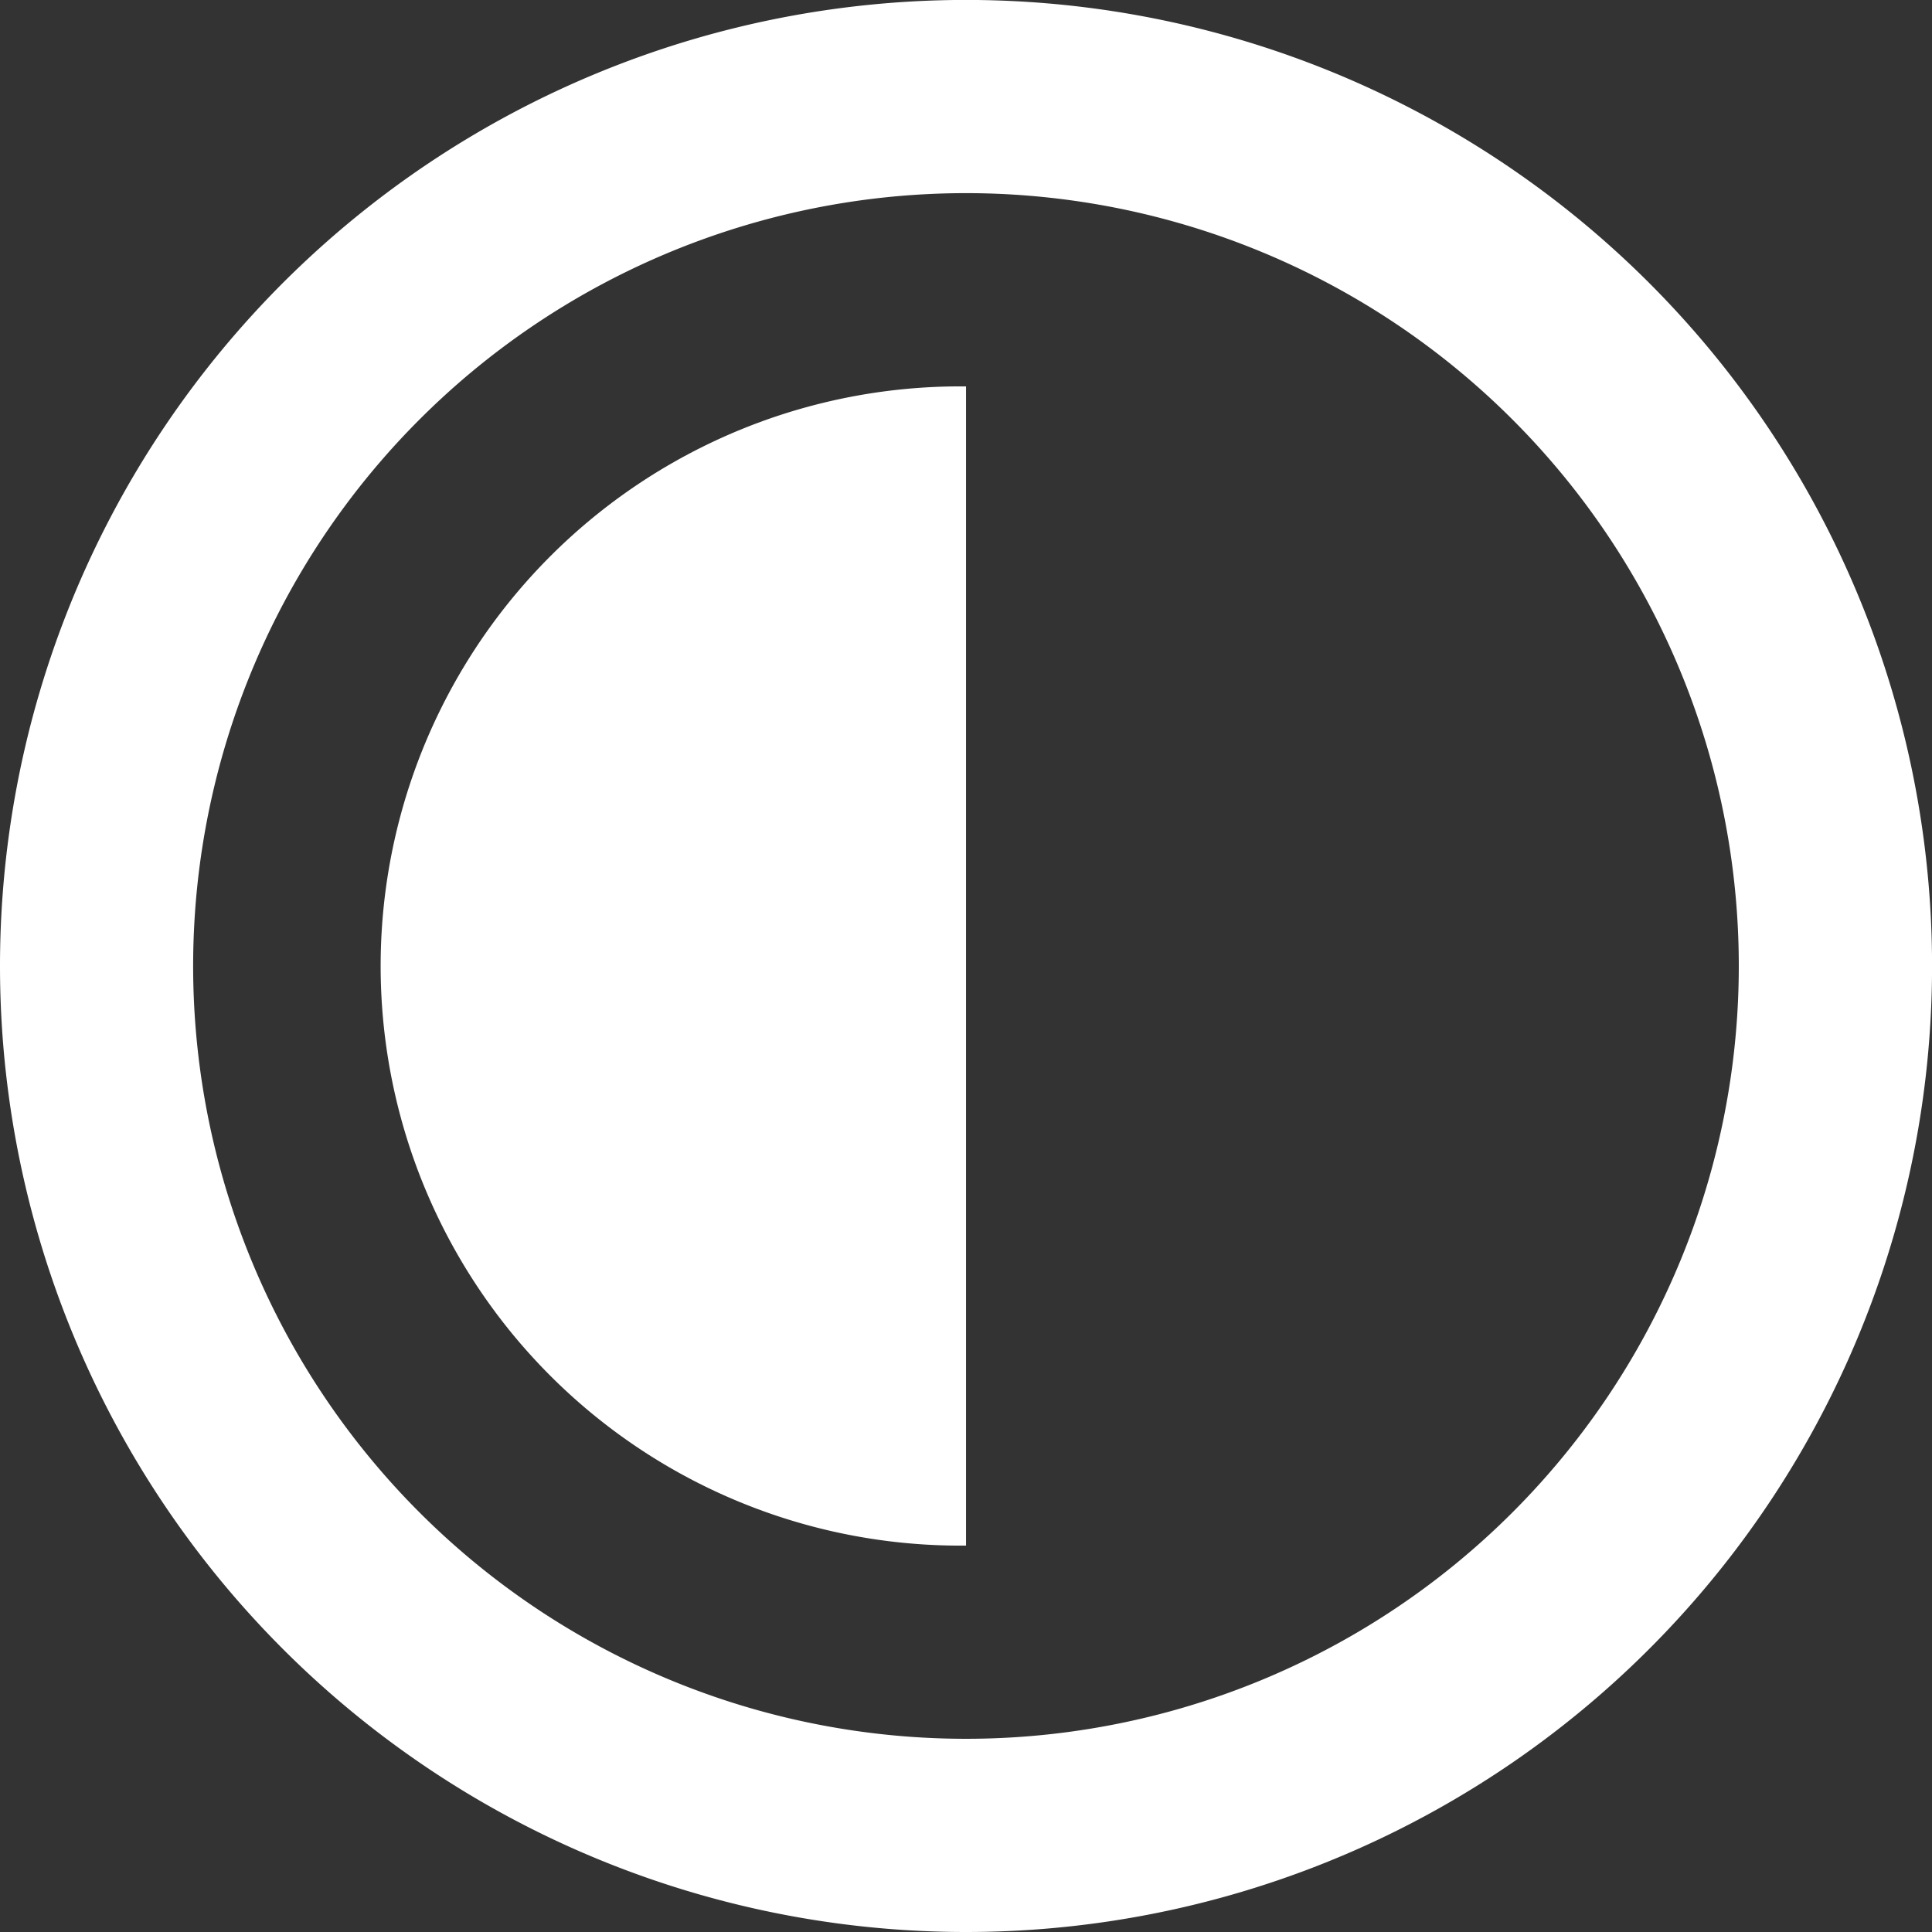 <svg id="edit-contrast" xmlns="http://www.w3.org/2000/svg" width="33.689" height="33.689" viewBox="0 0 33.689 33.689">
  <rect x="0" y="0" width="33.689" height="33.689" fill="#333333" stroke="none"/>
  <path id="Path_451" data-name="Path 451" d="M16.107,26.213A10.107,10.107,0,1,1,16.107,6Z" transform="translate(0.738 0.738)" fill="#fff"/>
  <path id="Path_452" data-name="Path 452" d="M2,18.845A16.845,16.845,0,1,1,18.845,35.689,16.845,16.845,0,0,1,2,18.845ZM18.845,32.32A13.476,13.476,0,1,1,32.32,18.845,13.476,13.476,0,0,1,18.845,32.32Z" transform="translate(-2 -2)" fill="#fff" fill-rule="evenodd"/>
</svg>
